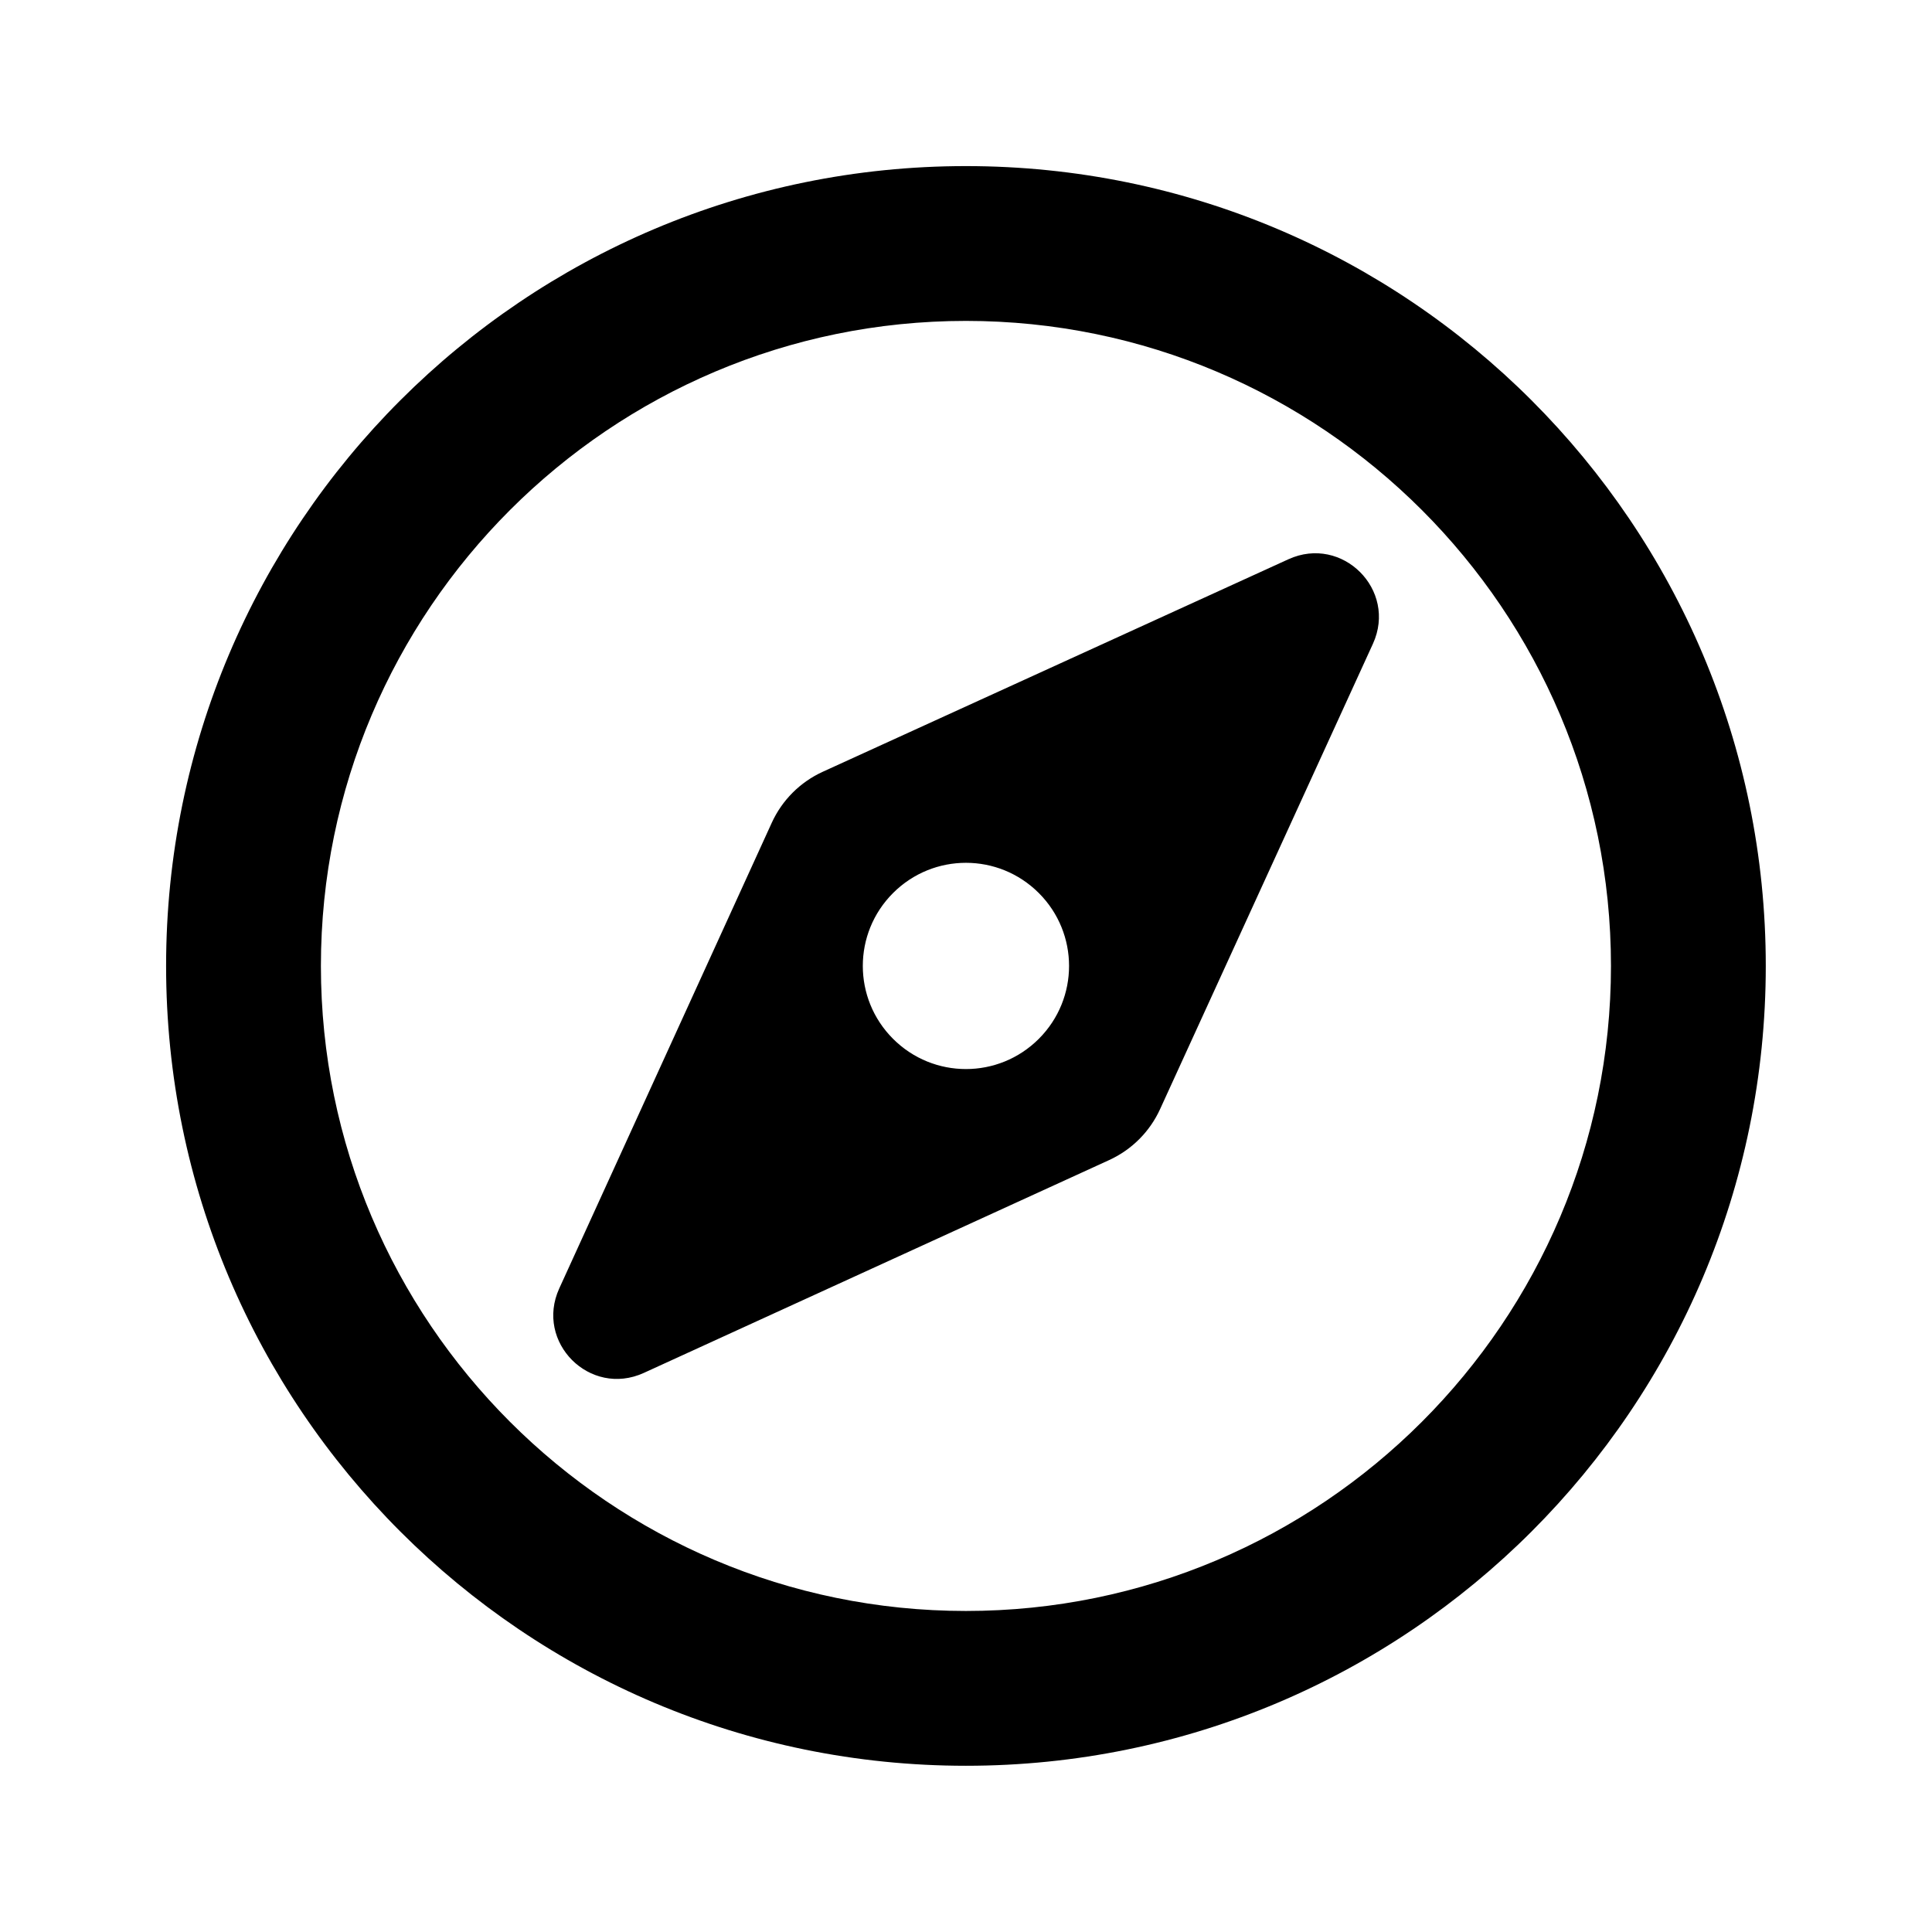 <svg xmlns="http://www.w3.org/2000/svg" width="100%" height="100%" viewBox="0 0 599.04 599.04"><path fill="currentColor" d="M399.5 173.4c16.7-7.6 33.8 9.5 26.2 26.2l-66 144.3c-3.2 7-8.8 12.6-15.8 15.8l-144.3 66c-16.7 7.6-33.8-9.5-26.2-26.2l65.9-144.4c3.2-7 8.8-12.6 15.8-15.8zM322.1 322.1c12.5-12.5 12.5-32.7 0-45.2s-32.7-12.5-45.2 0-12.5 32.7 0 45.2 32.7 12.5 45.2 0zM299.5 51.5c137 0 248 111 248 248s-111 248-248 248-248-111-248-248 111-248 248-248zM299.5 499.5c110.3 0 200-89.7 200-200s-89.7-200-200-200-200 89.7-200 200 89.7 200 200 200z" /></svg>